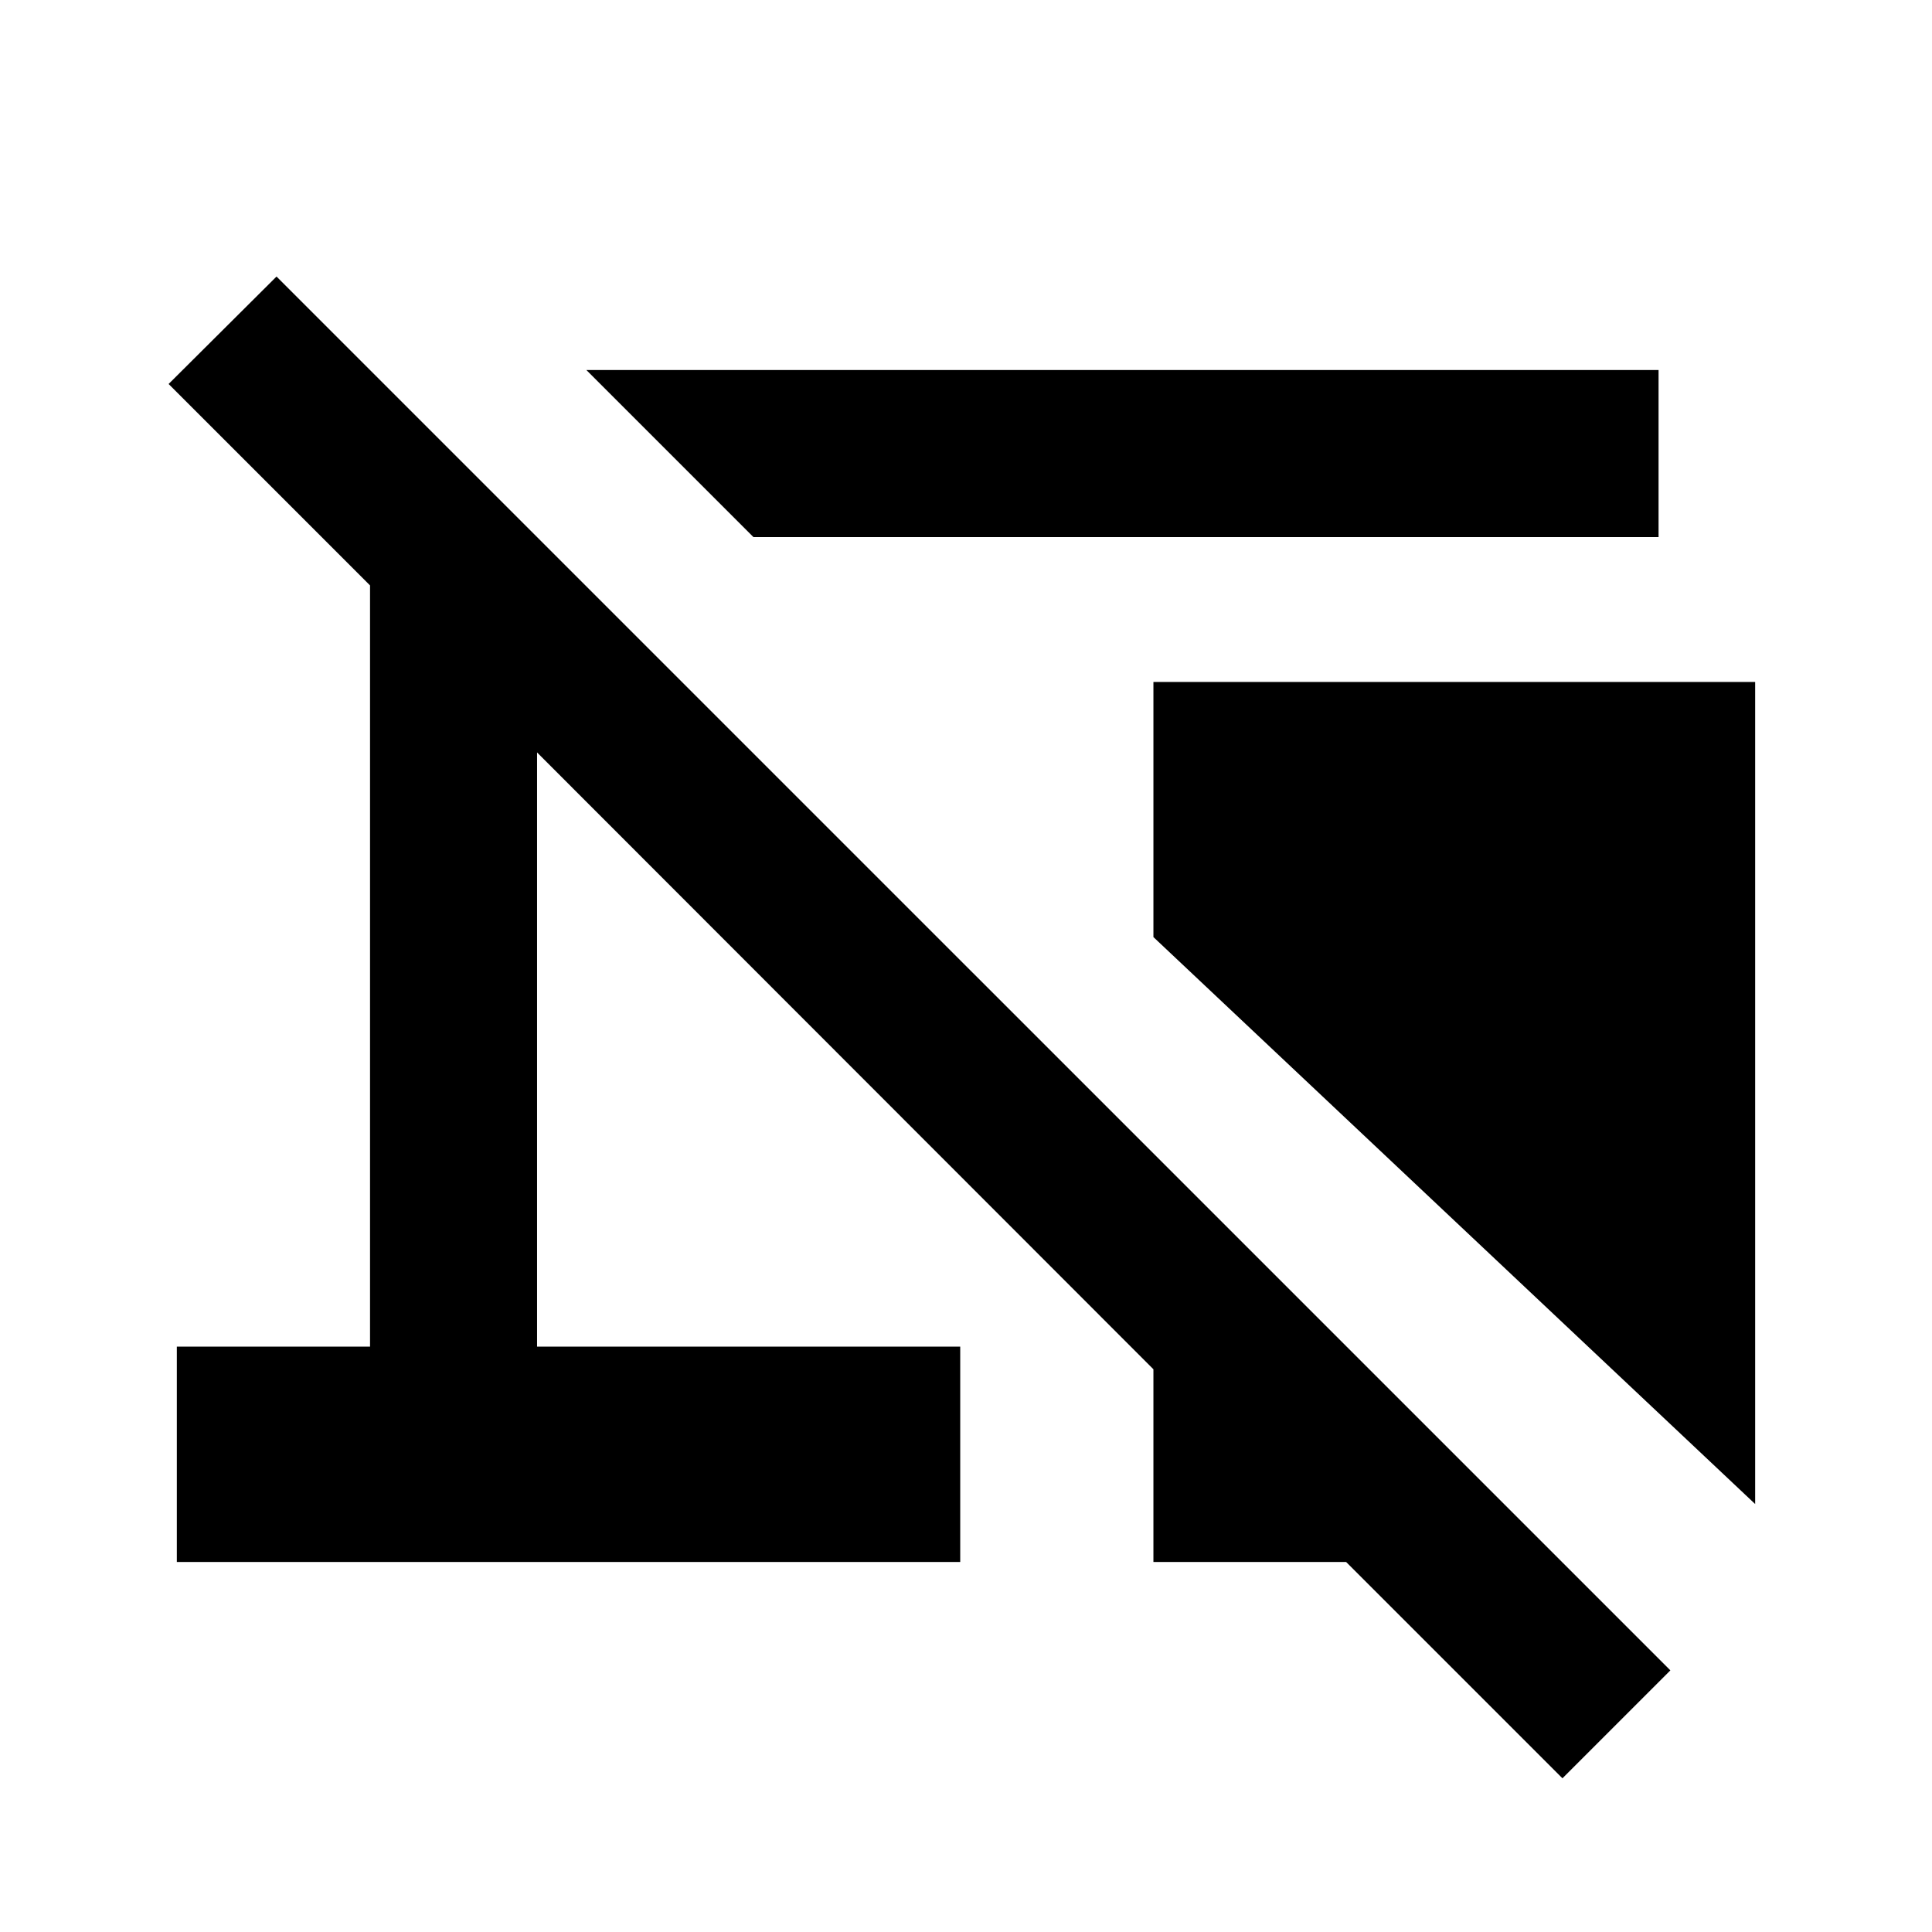 <svg xmlns="http://www.w3.org/2000/svg" height="20" viewBox="0 -960 960 960" width="20"><path d="m374.37-693.13-83-83h532.76v83H374.37Zm497.76 480.48-299-281.72v-126.76h299v408.48ZM776.37-76.37l-107.5-107.5h-95.74v-95.74l-306.26-306.5v295.24h210.26v107H87.87v-107h96v-378.24L83.78-769.2l53.63-53.39L830-130l-53.63 53.63Z"/></svg>